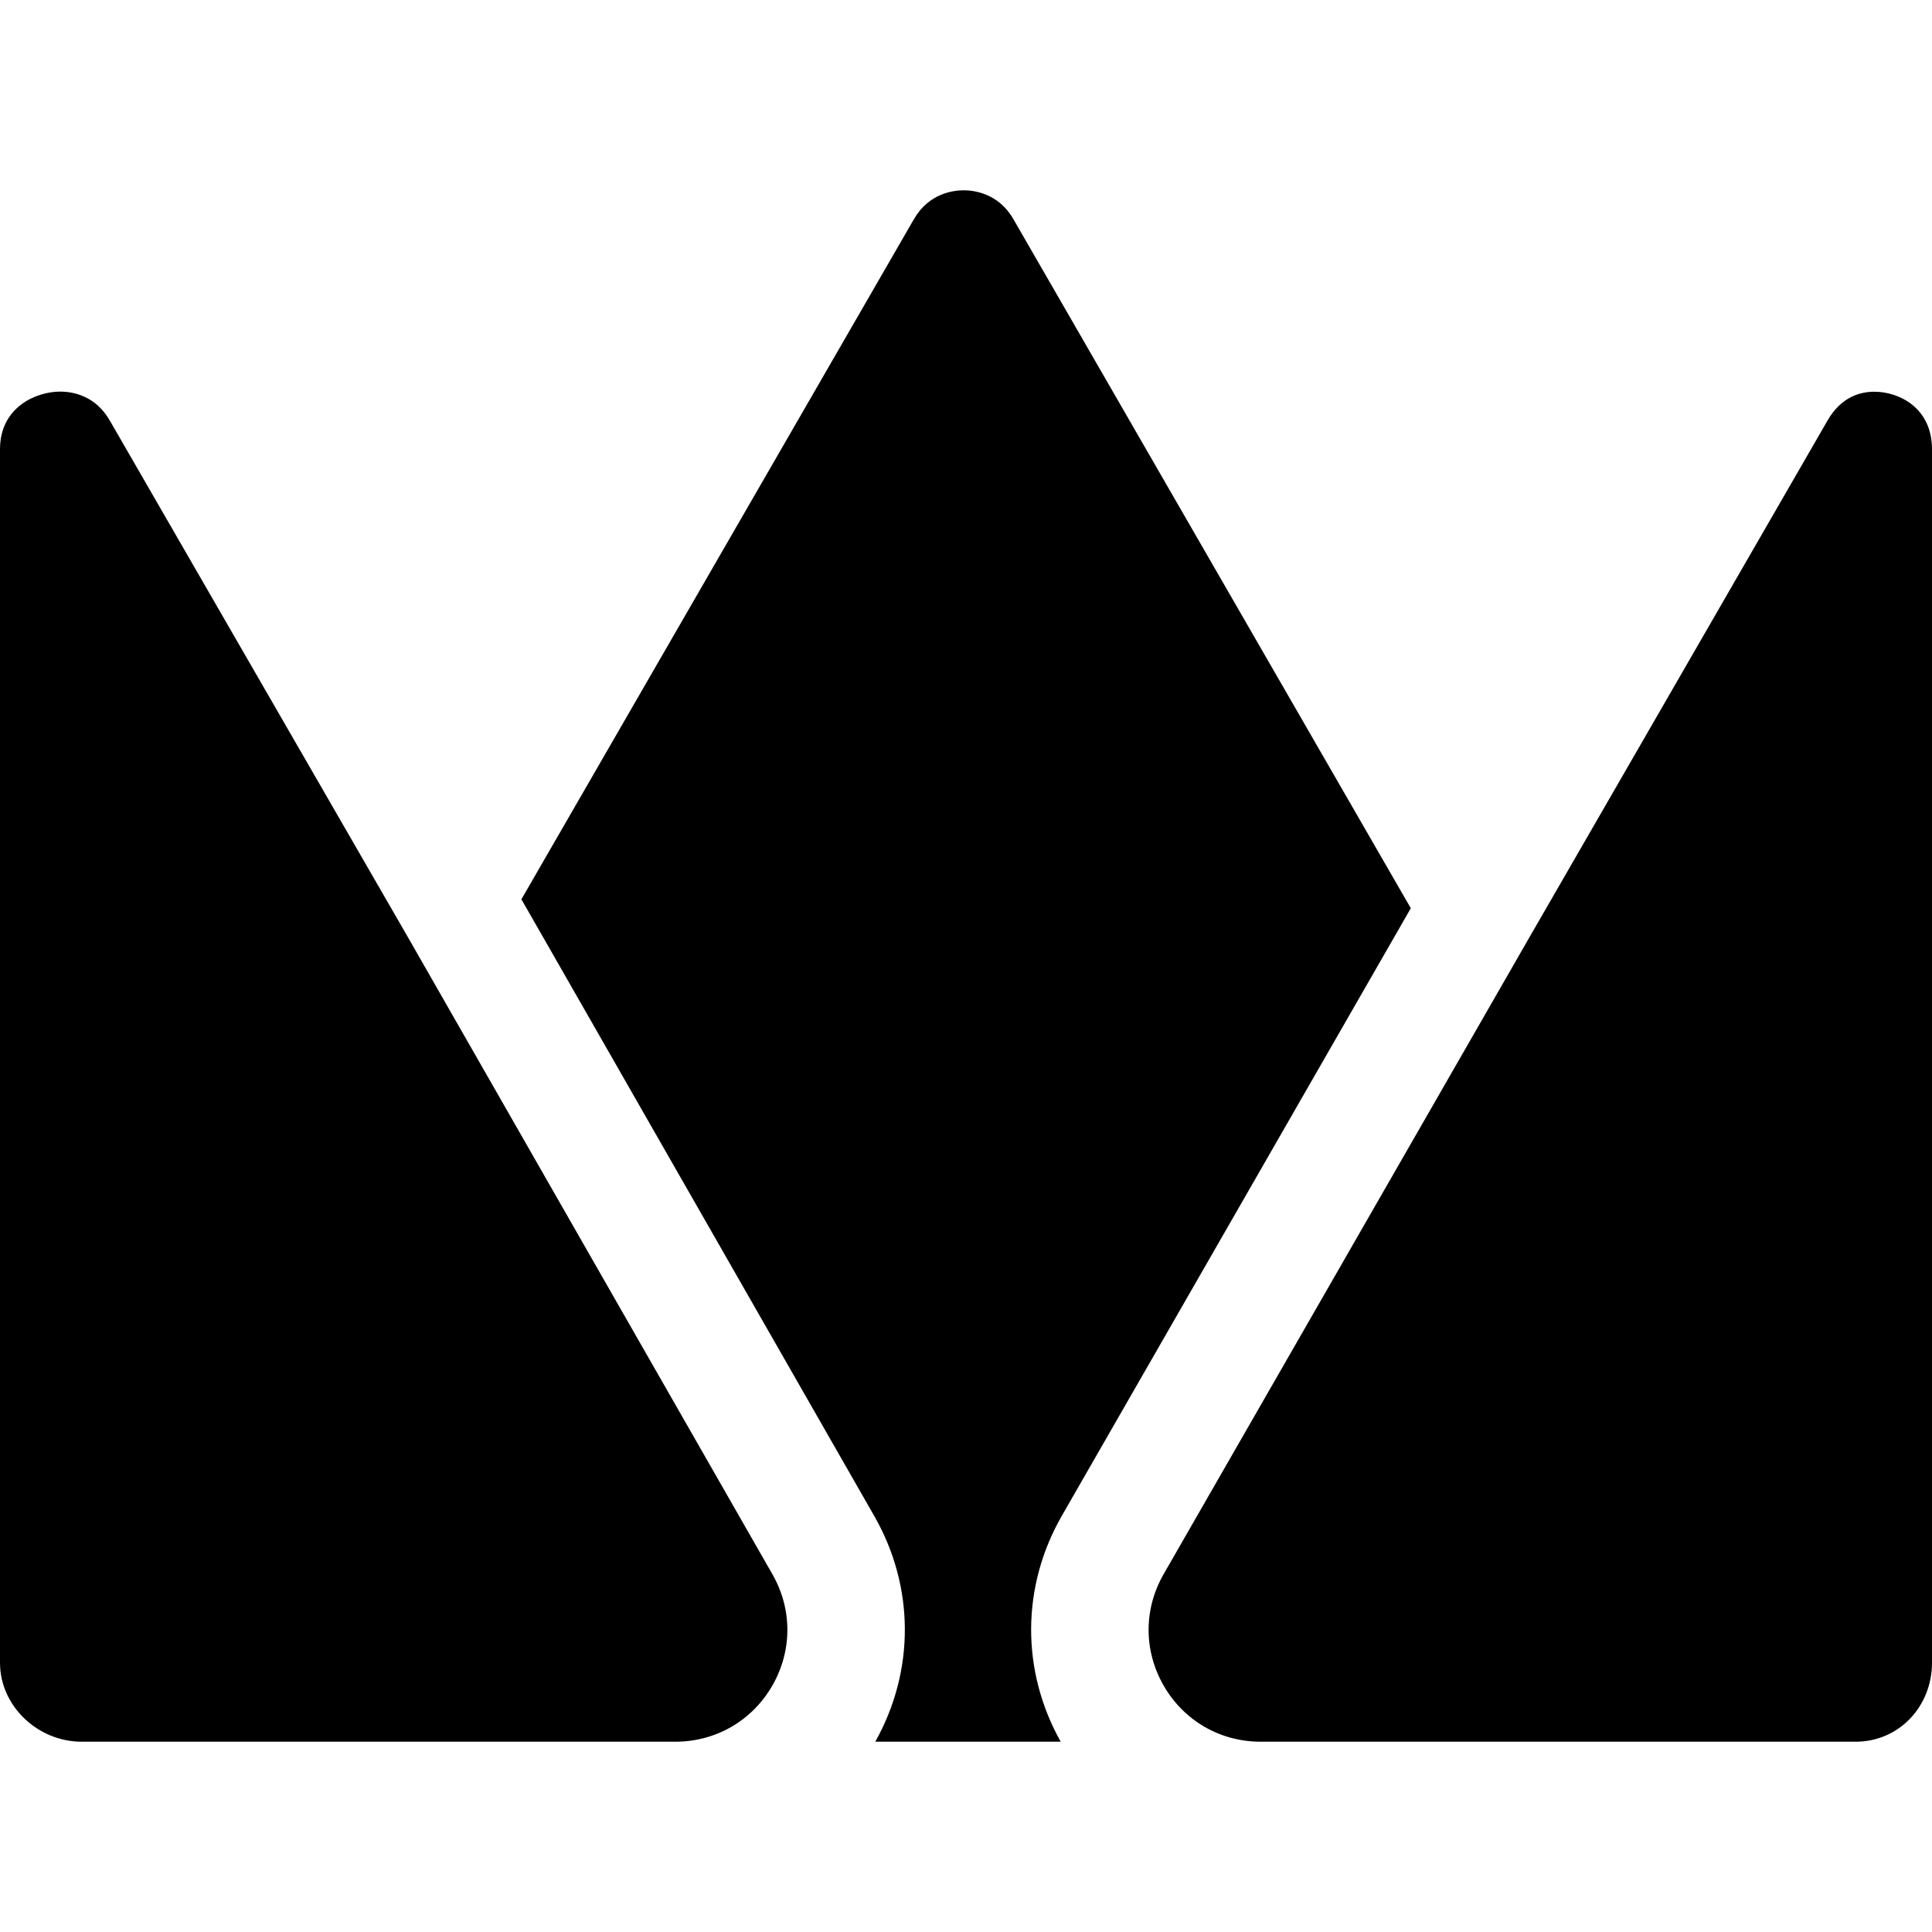 <?xml version="1.0" encoding="iso-8859-1"?>
<!-- Generator: Adobe Illustrator 17.1.0, SVG Export Plug-In . SVG Version: 6.00 Build 0)  -->
<!DOCTYPE svg PUBLIC "-//W3C//DTD SVG 1.1//EN" "http://www.w3.org/Graphics/SVG/1.1/DTD/svg11.dtd">
<svg version="1.1" id="Capa_1" xmlns="http://www.w3.org/2000/svg" xmlns:xlink="http://www.w3.org/1999/xlink" x="0px" y="0px"
	 viewBox="0 0 247 247" style="enable-background:new 0 0 247 247;" xml:space="preserve">
<path d="M148.768,201.247l46.778-81.44l38.087-66.027c1.763-3.057,4.171-3.698,6.021-3.698c3.021,0,7.346,1.962,7.346,7.366v155.126
	c0,5.567-4.197,10.098-9.765,10.098h-76.067c-5.163,0-9.79-2.668-12.377-7.137S146.195,205.725,148.768,201.247z M52.132,119.784
	L14.034,53.761c-1.764-3.056-4.504-3.696-6.355-3.696C4.66,50.064,0,52.025,0,57.431v155.143c0,5.567,4.863,10.098,10.432,10.098
	h75.909c5.158,0,9.783-2.664,12.371-7.126c2.588-4.463,2.604-9.8,0.042-14.277L52.132,119.784z M111.773,193.818
	c5.173,9.042,5.206,19.792,0.129,28.853h23.705c-5.086-9.078-5.044-19.845,0.153-28.895l44.607-77.661l-50.818-88.115
	c-1.912-3.314-5.068-3.672-6.343-3.672s-4.438,0.358-6.352,3.672L66.66,114.972L111.773,193.818z"/>
<g>
</g>
<g>
</g>
<g>
</g>
<g>
</g>
<g>
</g>
<g>
</g>
<g>
</g>
<g>
</g>
<g>
</g>
<g>
</g>
<g>
</g>
<g>
</g>
<g>
</g>
<g>
</g>
<g>
</g>
</svg>
